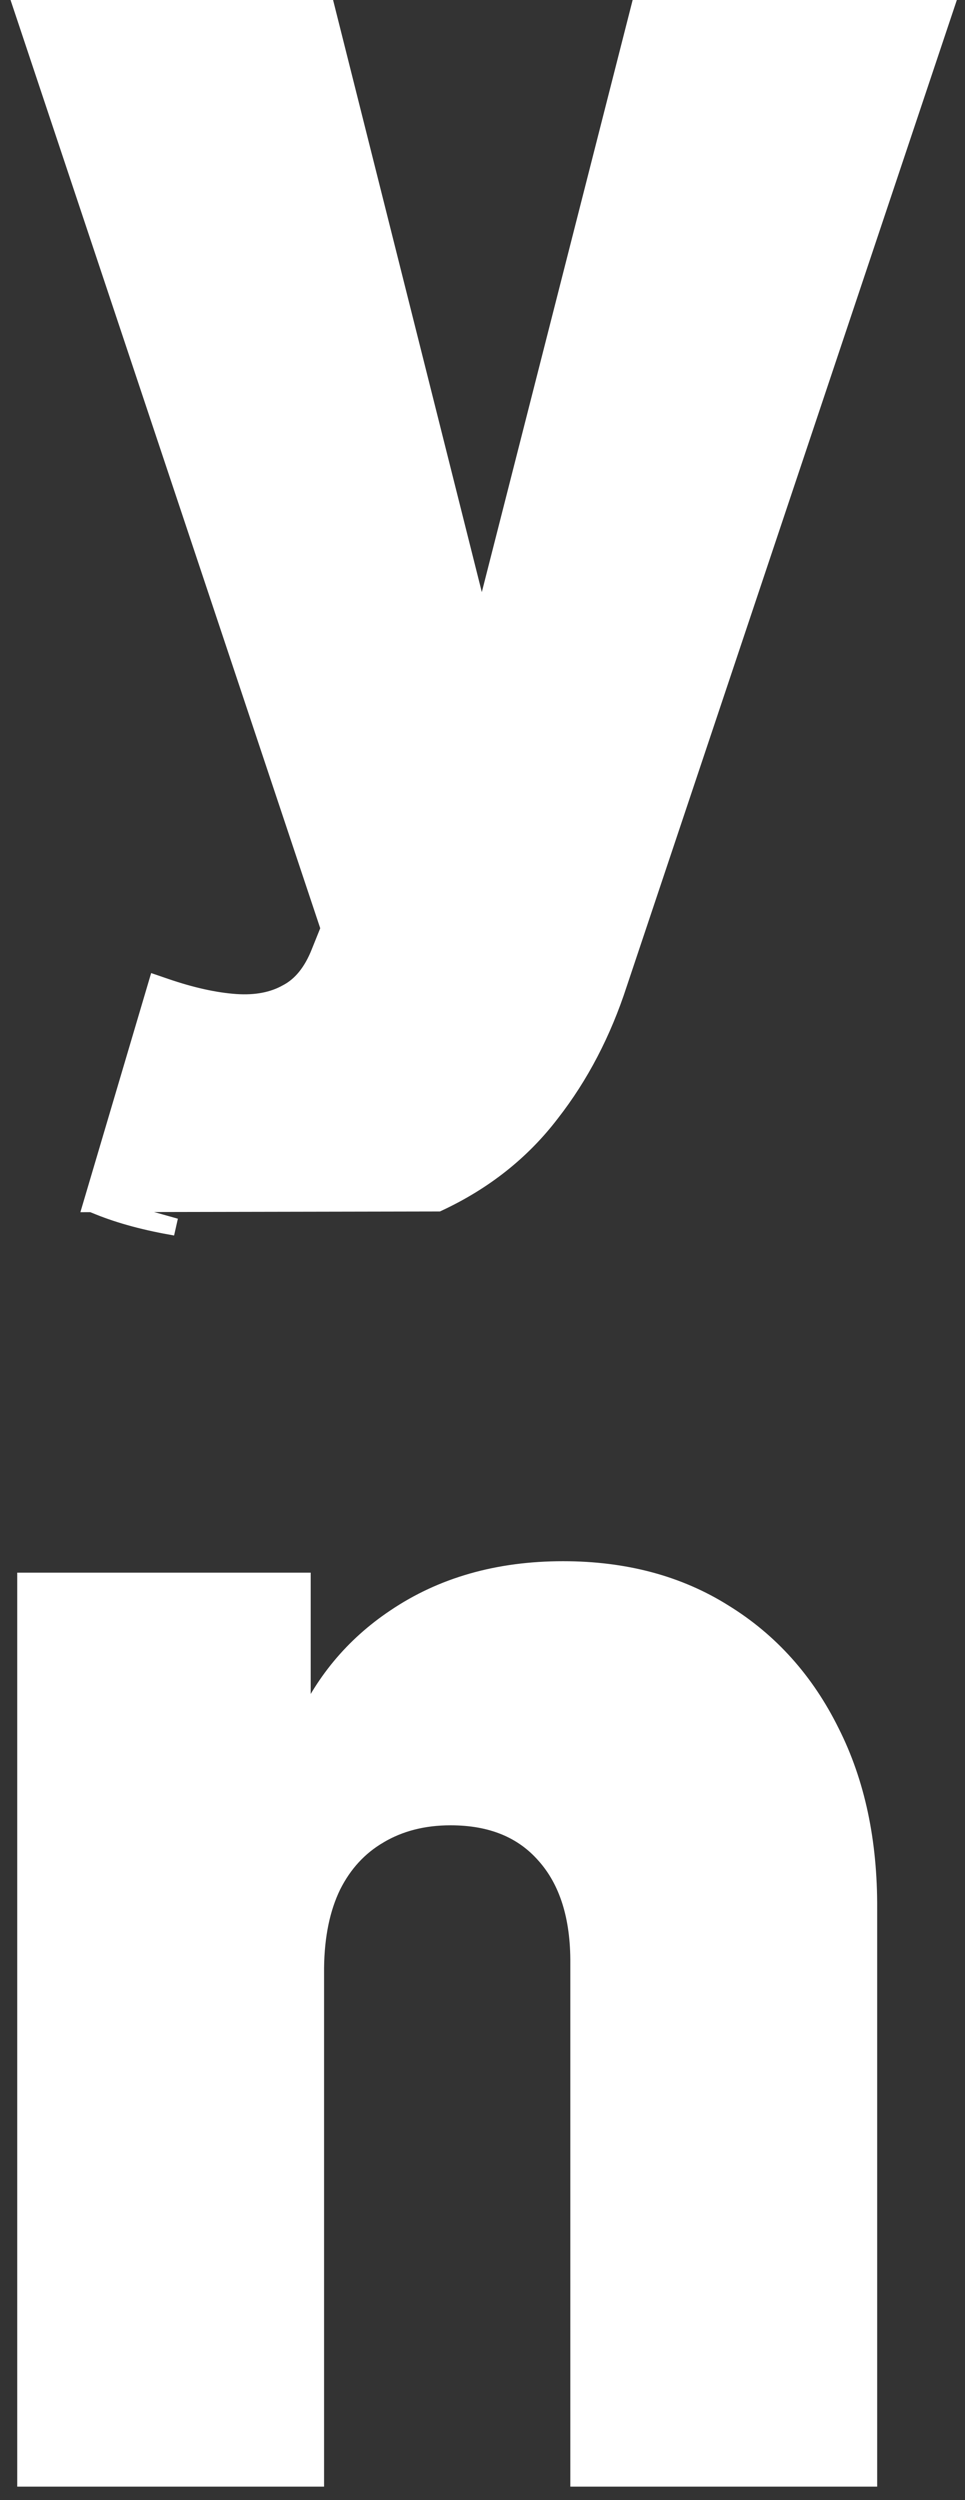 <svg width="56" height="145" viewBox="0 0 56 145" fill="none" xmlns="http://www.w3.org/2000/svg">
<rect x="0" y="0" width="56" height="145" fill="#333333" stroke="none"/>
<g id="top_half">
<path id="Vector" d="M17.806 143.72H18.306V143.22V114.132C18.327 112.241 18.662 110.659 19.289 109.37C19.937 108.079 20.841 107.103 22.002 106.425L22.004 106.423C23.189 105.722 24.564 105.364 26.145 105.364C28.529 105.364 30.332 106.119 31.62 107.585L31.62 107.585L31.623 107.588C32.939 109.063 33.618 111.142 33.597 113.893V113.897V143.22V143.72H34.097H49.903H50.403V143.22V110.71C50.425 106.818 49.702 103.395 48.217 100.456C46.756 97.501 44.691 95.193 42.022 93.547C39.367 91.874 36.245 91.047 32.675 91.047C28.927 91.047 25.67 91.966 22.925 93.822C20.497 95.445 18.697 97.618 17.53 100.329V92.212V91.712H17.03H2H1.5V92.212V143.22V143.72H2H17.806Z" fill="white" stroke="white"/>
<path id="Vector_2" d="M5.335 69.803L5.464 69.367L8.955 57.578L9.103 57.078L9.596 57.247C11.119 57.769 12.476 58.066 13.671 58.151C14.867 58.234 15.854 58.035 16.656 57.583L16.662 57.58L16.668 57.577C17.46 57.16 18.104 56.397 18.569 55.213L18.57 55.209L19.116 53.852L1.526 1.158L1.306 0.5H2H18.549H18.939L19.034 0.878L27.957 36.38L37.006 0.877L37.102 0.5H37.491H54.137H54.832L54.611 1.159L35.898 57.044C35.898 57.045 35.897 57.046 35.897 57.046C34.976 59.885 33.669 62.394 31.972 64.568C30.282 66.782 28.095 68.514 25.42 69.763C25.42 69.763 25.42 69.763 25.42 69.763L5.335 69.803ZM5.335 69.803L5.756 69.973C7.004 70.476 8.483 70.872 10.187 71.164L5.335 69.803Z" fill="white" stroke="white"/>
</g>
</svg>
